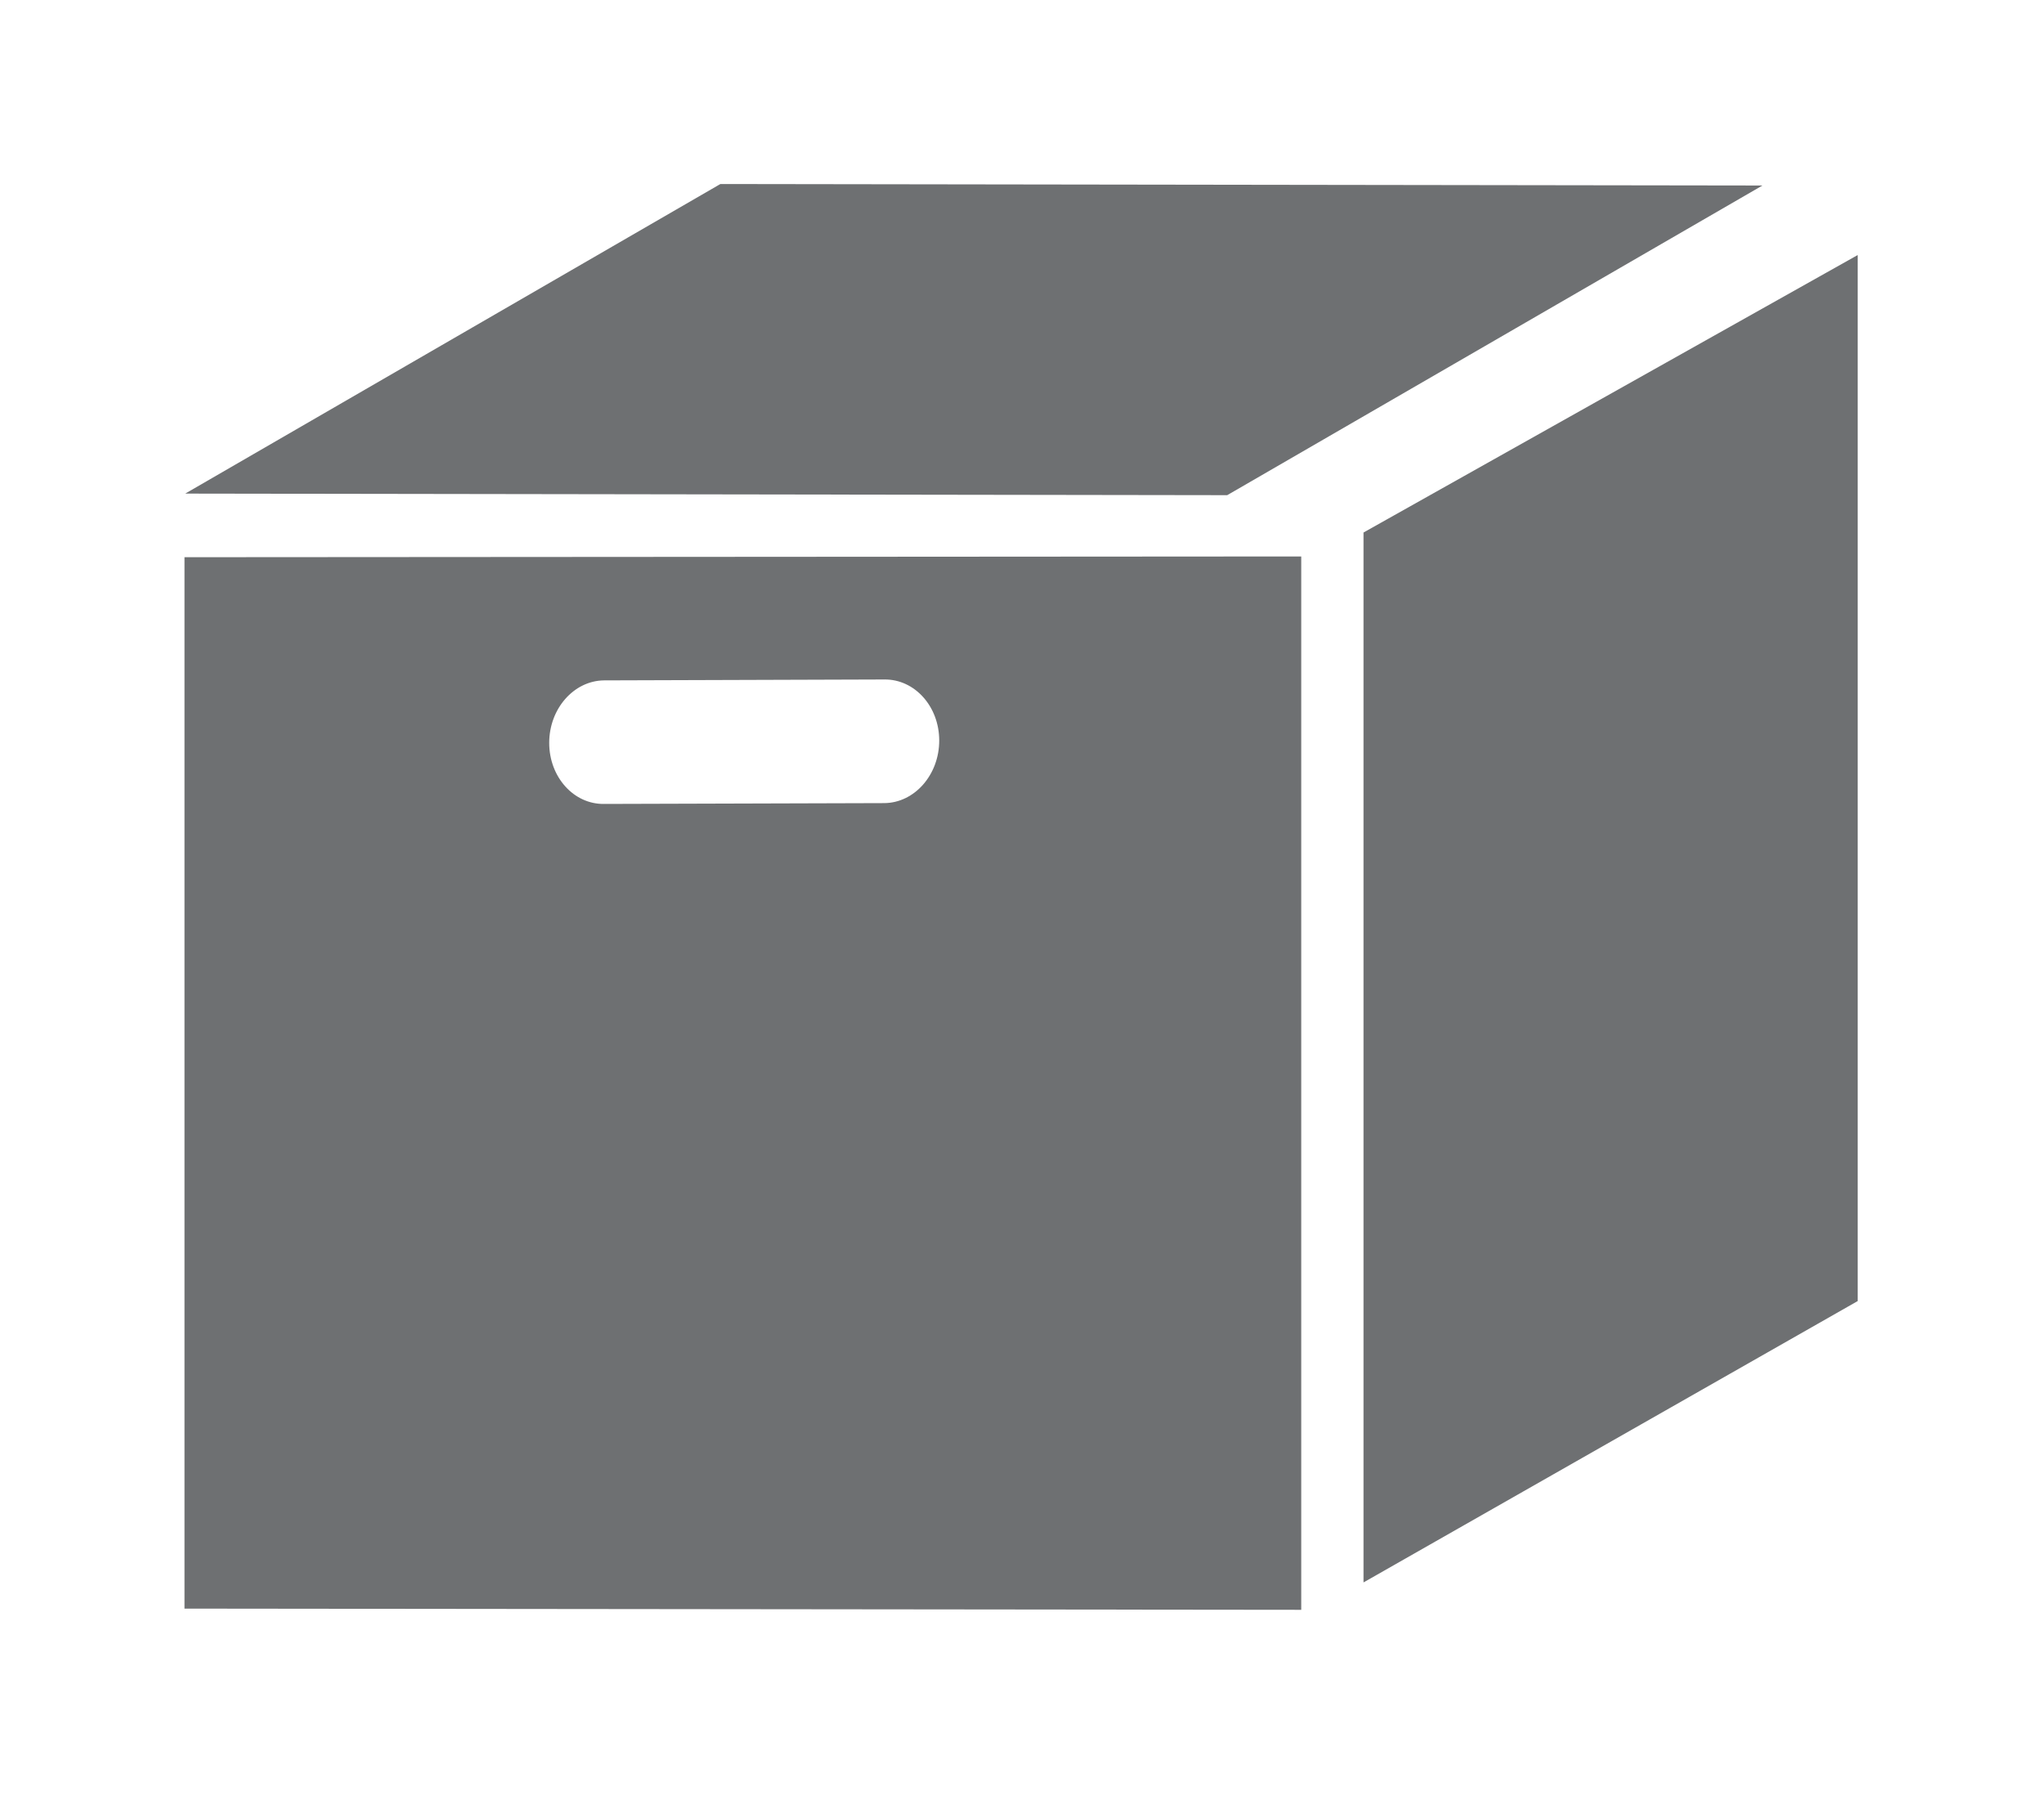 <?xml version="1.0" encoding="utf-8"?>
<!-- Generator: Adobe Illustrator 16.0.0, SVG Export Plug-In . SVG Version: 6.00 Build 0)  -->
<!DOCTYPE svg PUBLIC "-//W3C//DTD SVG 1.1//EN" "http://www.w3.org/Graphics/SVG/1.1/DTD/svg11.dtd">
<svg version="1.1" id="按方量_1_" xmlns="http://www.w3.org/2000/svg" xmlns:xlink="http://www.w3.org/1999/xlink" x="0px"
	 y="0px" width="27.31px" height="24px" viewBox="0 0 27.31 24" enable-background="new 0 0 27.31 24" xml:space="preserve">
<g id="按方量">
	<g>
		<path fill-rule="evenodd" clip-rule="evenodd" fill="#6E7072" d="M18.218,7.116v14.03l6.603-3.76V3.408L18.218,7.116z
			 M2.465,21.496l14.921,0.016V7.436L2.465,7.446V21.496z M8.071,9.092l3.745-0.012c0.405-0.005,0.733,0.36,0.733,0.816
			s-0.328,0.832-0.733,0.836l-3.745,0.011c-0.405,0.006-0.733-0.359-0.733-0.816C7.338,9.471,7.666,9.096,8.071,9.092z
			 M23.548,2.479L9.625,2.459l-7.15,4.137l13.922,0.021L23.548,2.479z"/>
	</g>
</g>
</svg>
